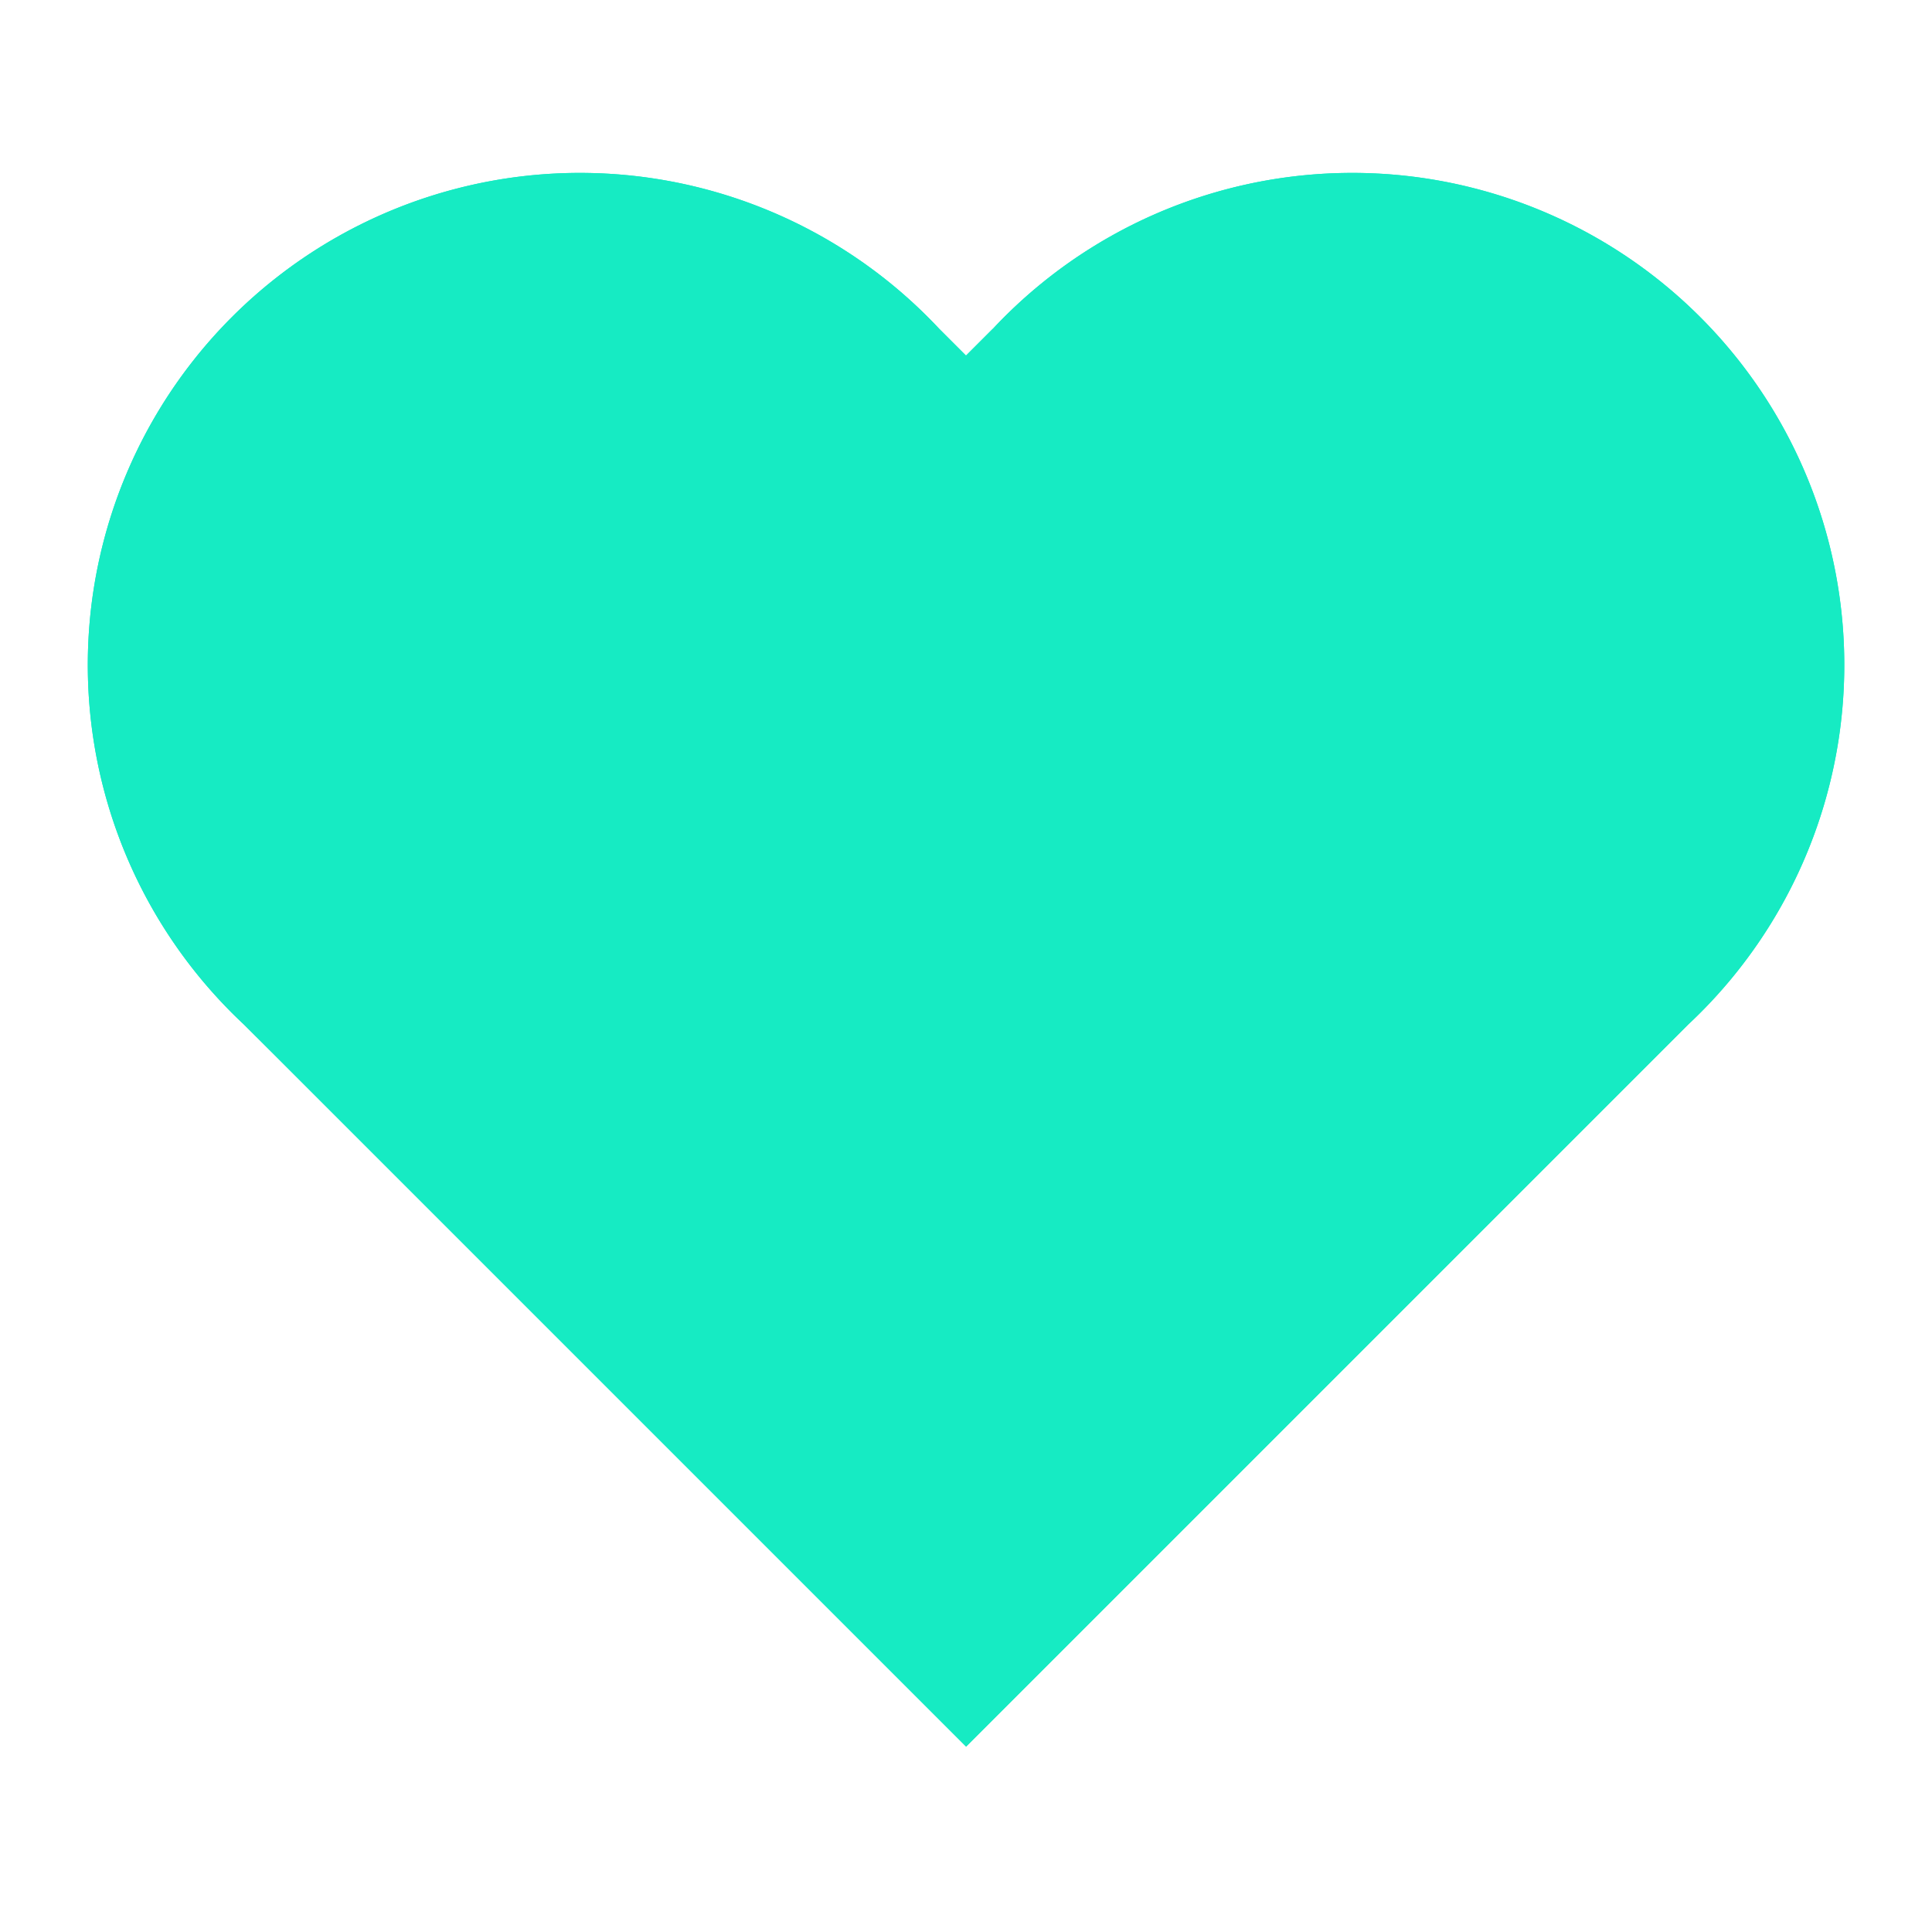 <svg xmlns="http://www.w3.org/2000/svg" width="20" height="20" viewBox="0 0 20 20">
  <g id="Group_2882" data-name="Group 2882" transform="translate(-15146 3509)">
    <g id="_51a3dbe0e593ba390ac13cba118295e4" data-name="51a3dbe0e593ba390ac13cba118295e4" transform="translate(15143.977 -3511.267)">
      <path id="Path_803" data-name="Path 803" d="M12.3,5.671l-.277.277-.277-.277a5.094,5.094,0,1,0-7.2,7.2l.278.277,7.2,7.2,7.2-7.2.277-.277a5.094,5.094,0,1,0-7.2-7.2Z" fill="#16ebc3"/>
      <path id="Path_804" data-name="Path 804" d="M12.3,5.671l-.277.277-.277-.277a5.094,5.094,0,1,0-7.2,7.2l.278.277,7.2,7.2,7.2-7.2.277-.277a5.094,5.094,0,1,0-7.2-7.2Z" fill="#16ebc3"/>
    </g>
    <rect id="Rectangle_1137" data-name="Rectangle 1137" width="20" height="20" transform="translate(15146 -3509)" fill="none"/>
  </g>
</svg>
